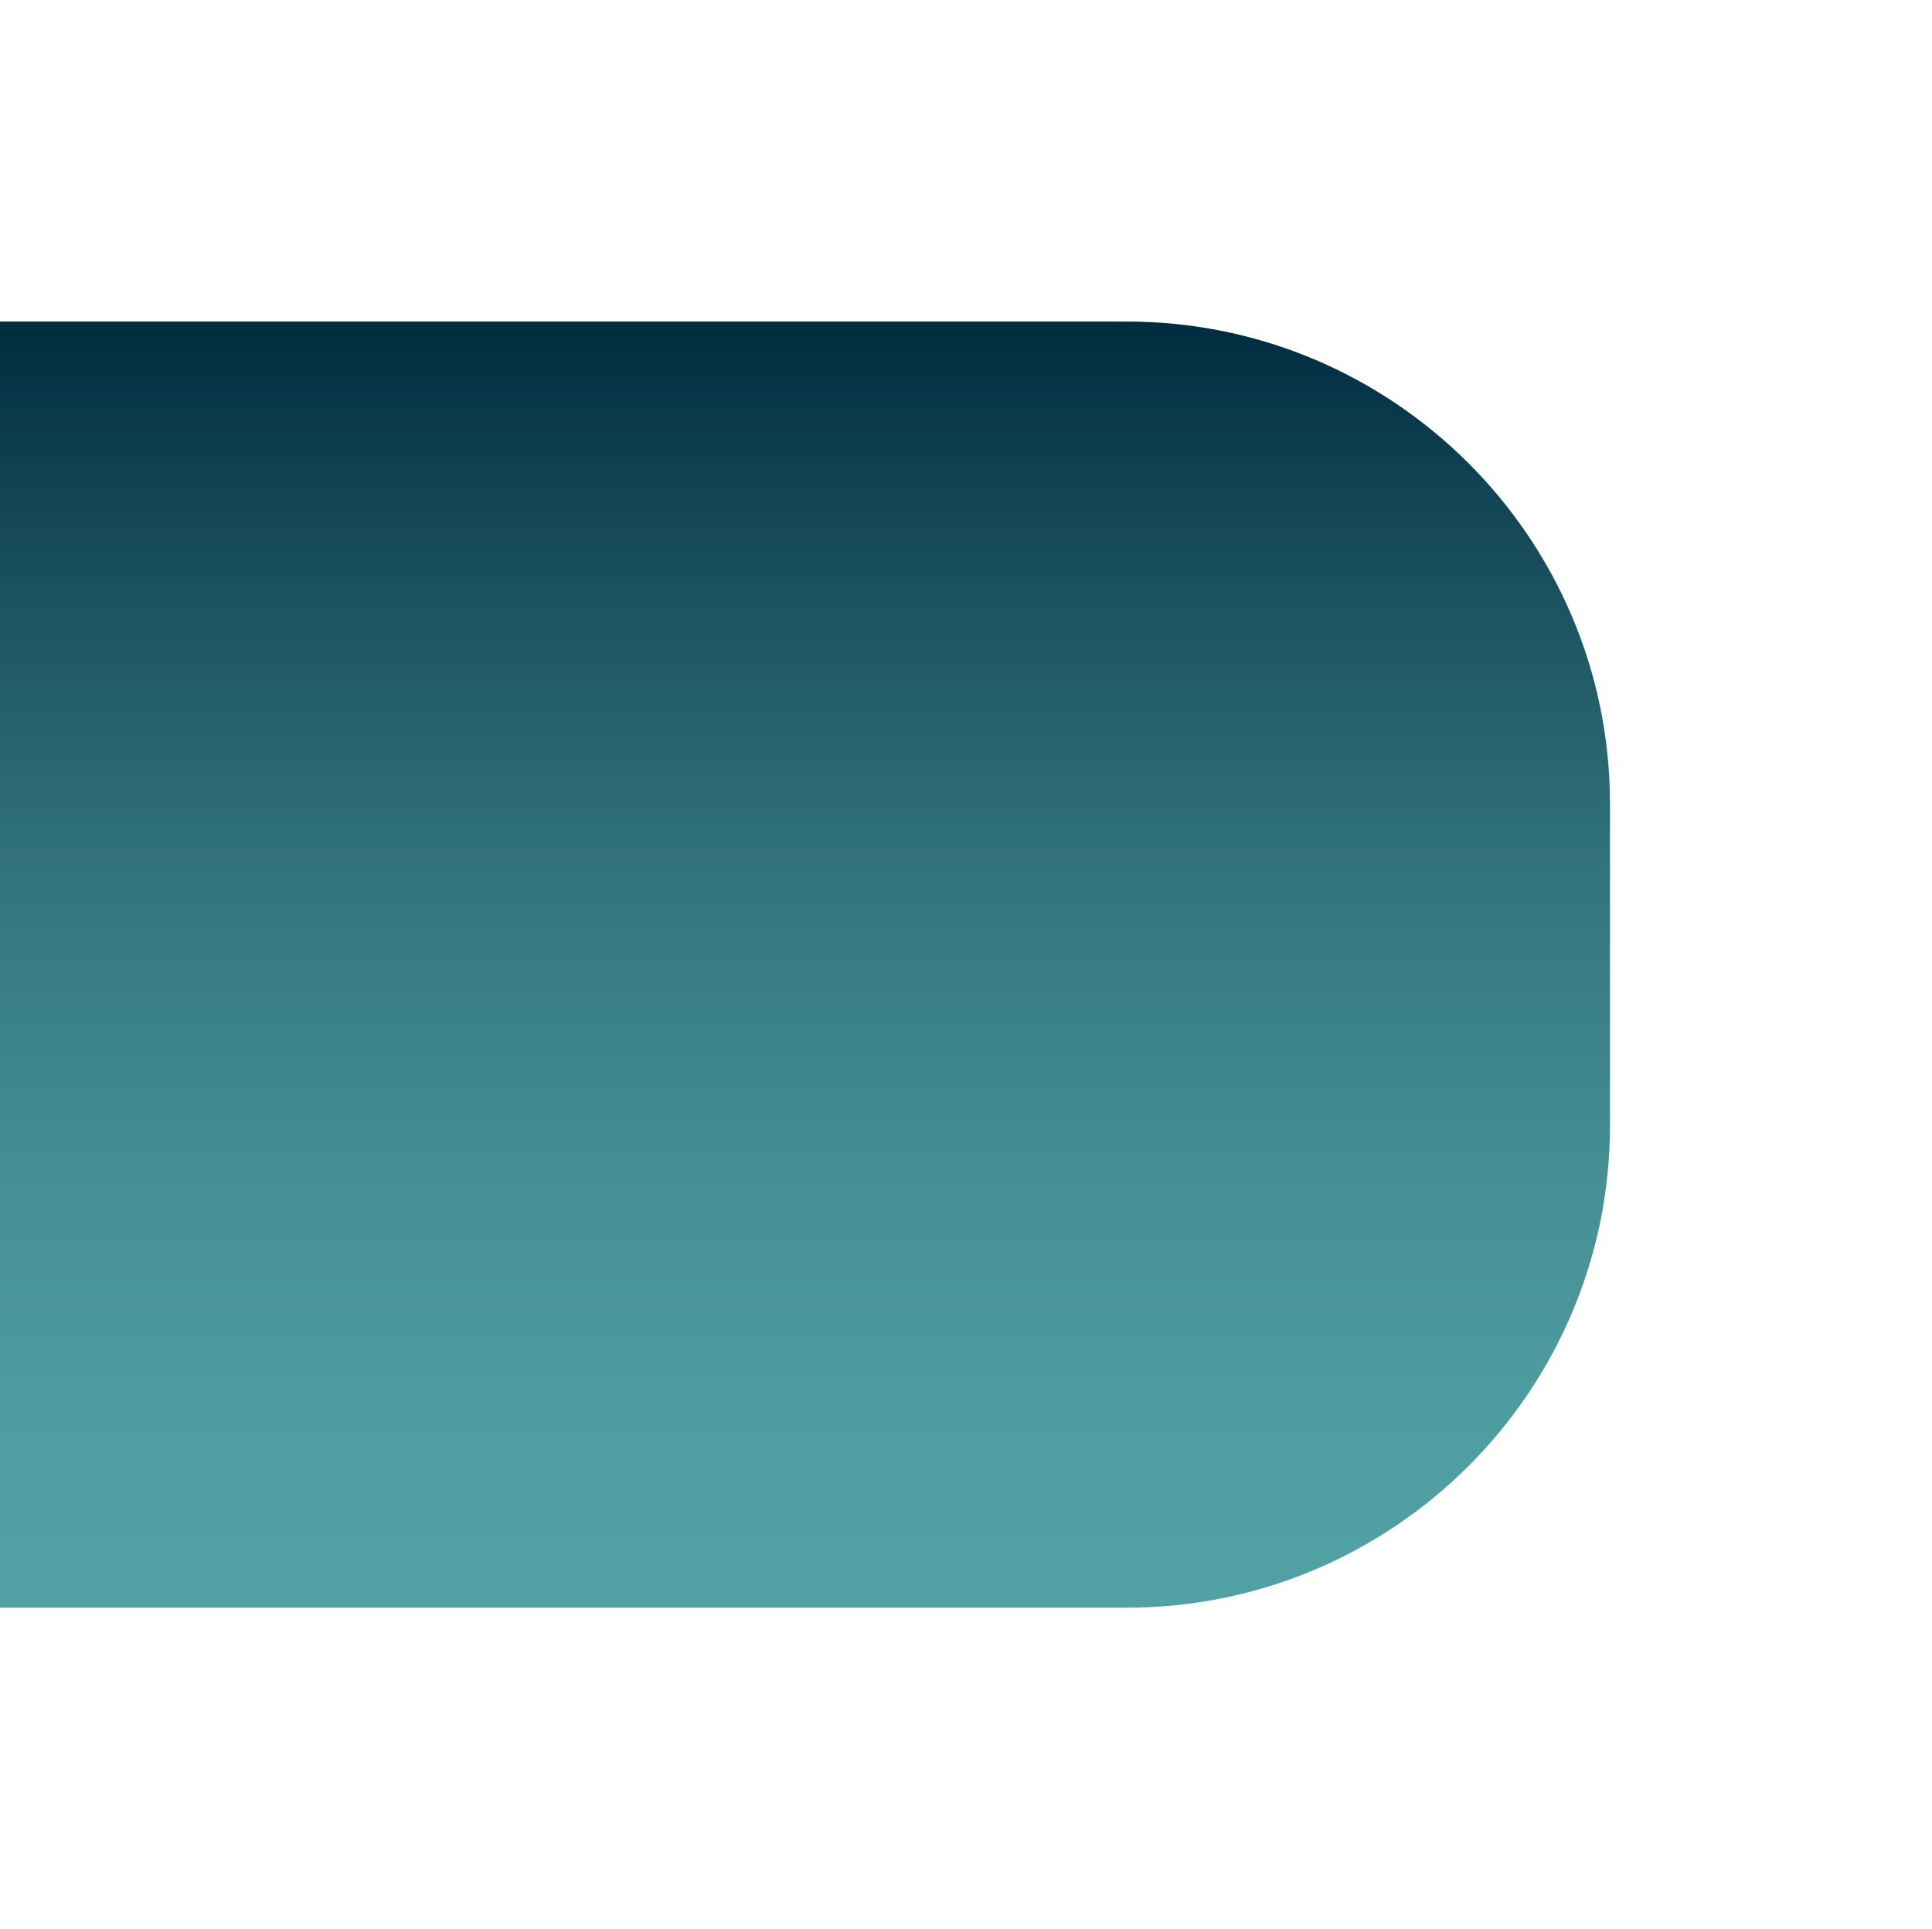 <?xml version="1.0" encoding="UTF-8"?>
<svg xmlns="http://www.w3.org/2000/svg" xmlns:xlink="http://www.w3.org/1999/xlink" contentScriptType="text/ecmascript" width="100" baseProfile="tiny" zoomAndPan="magnify" contentStyleType="text/css" viewBox="60.34 15.009 100 99.852" height="99.852" preserveAspectRatio="xMidYMid meet" version="1.1">
    <linearGradient x1="-1903.476" gradientTransform="matrix(9.922574e-008 -8.321 8.346 9.952267e-008 -816.942 -15740.417)" y1="110.108" x2="-1895.476" gradientUnits="userSpaceOnUse" y2="110.108" xlink:type="simple" xlink:actuate="onLoad" id="XMLID_2_" xlink:show="other">
        <stop stop-color="#52a2a5" offset="0"/>
        <stop stop-color="#4e9da0" offset="0.157"/>
        <stop stop-color="#448d93" offset="0.353"/>
        <stop stop-color="#32747d" offset="0.57"/>
        <stop stop-color="#1a515f" offset="0.799"/>
        <stop stop-color="#002c3f" offset="1"/>
    </linearGradient>
    <path fill="url(#XMLID_2_)" d="M 118.664 98.218 C 132.455 98.218 143.672 87.019 143.672 73.255 L 143.672 56.614 C 143.672 42.85 132.447 31.651 118.664 31.651 L 60.34 31.651 L 60.34 98.217 L 118.664 98.217 z "/>
</svg>
